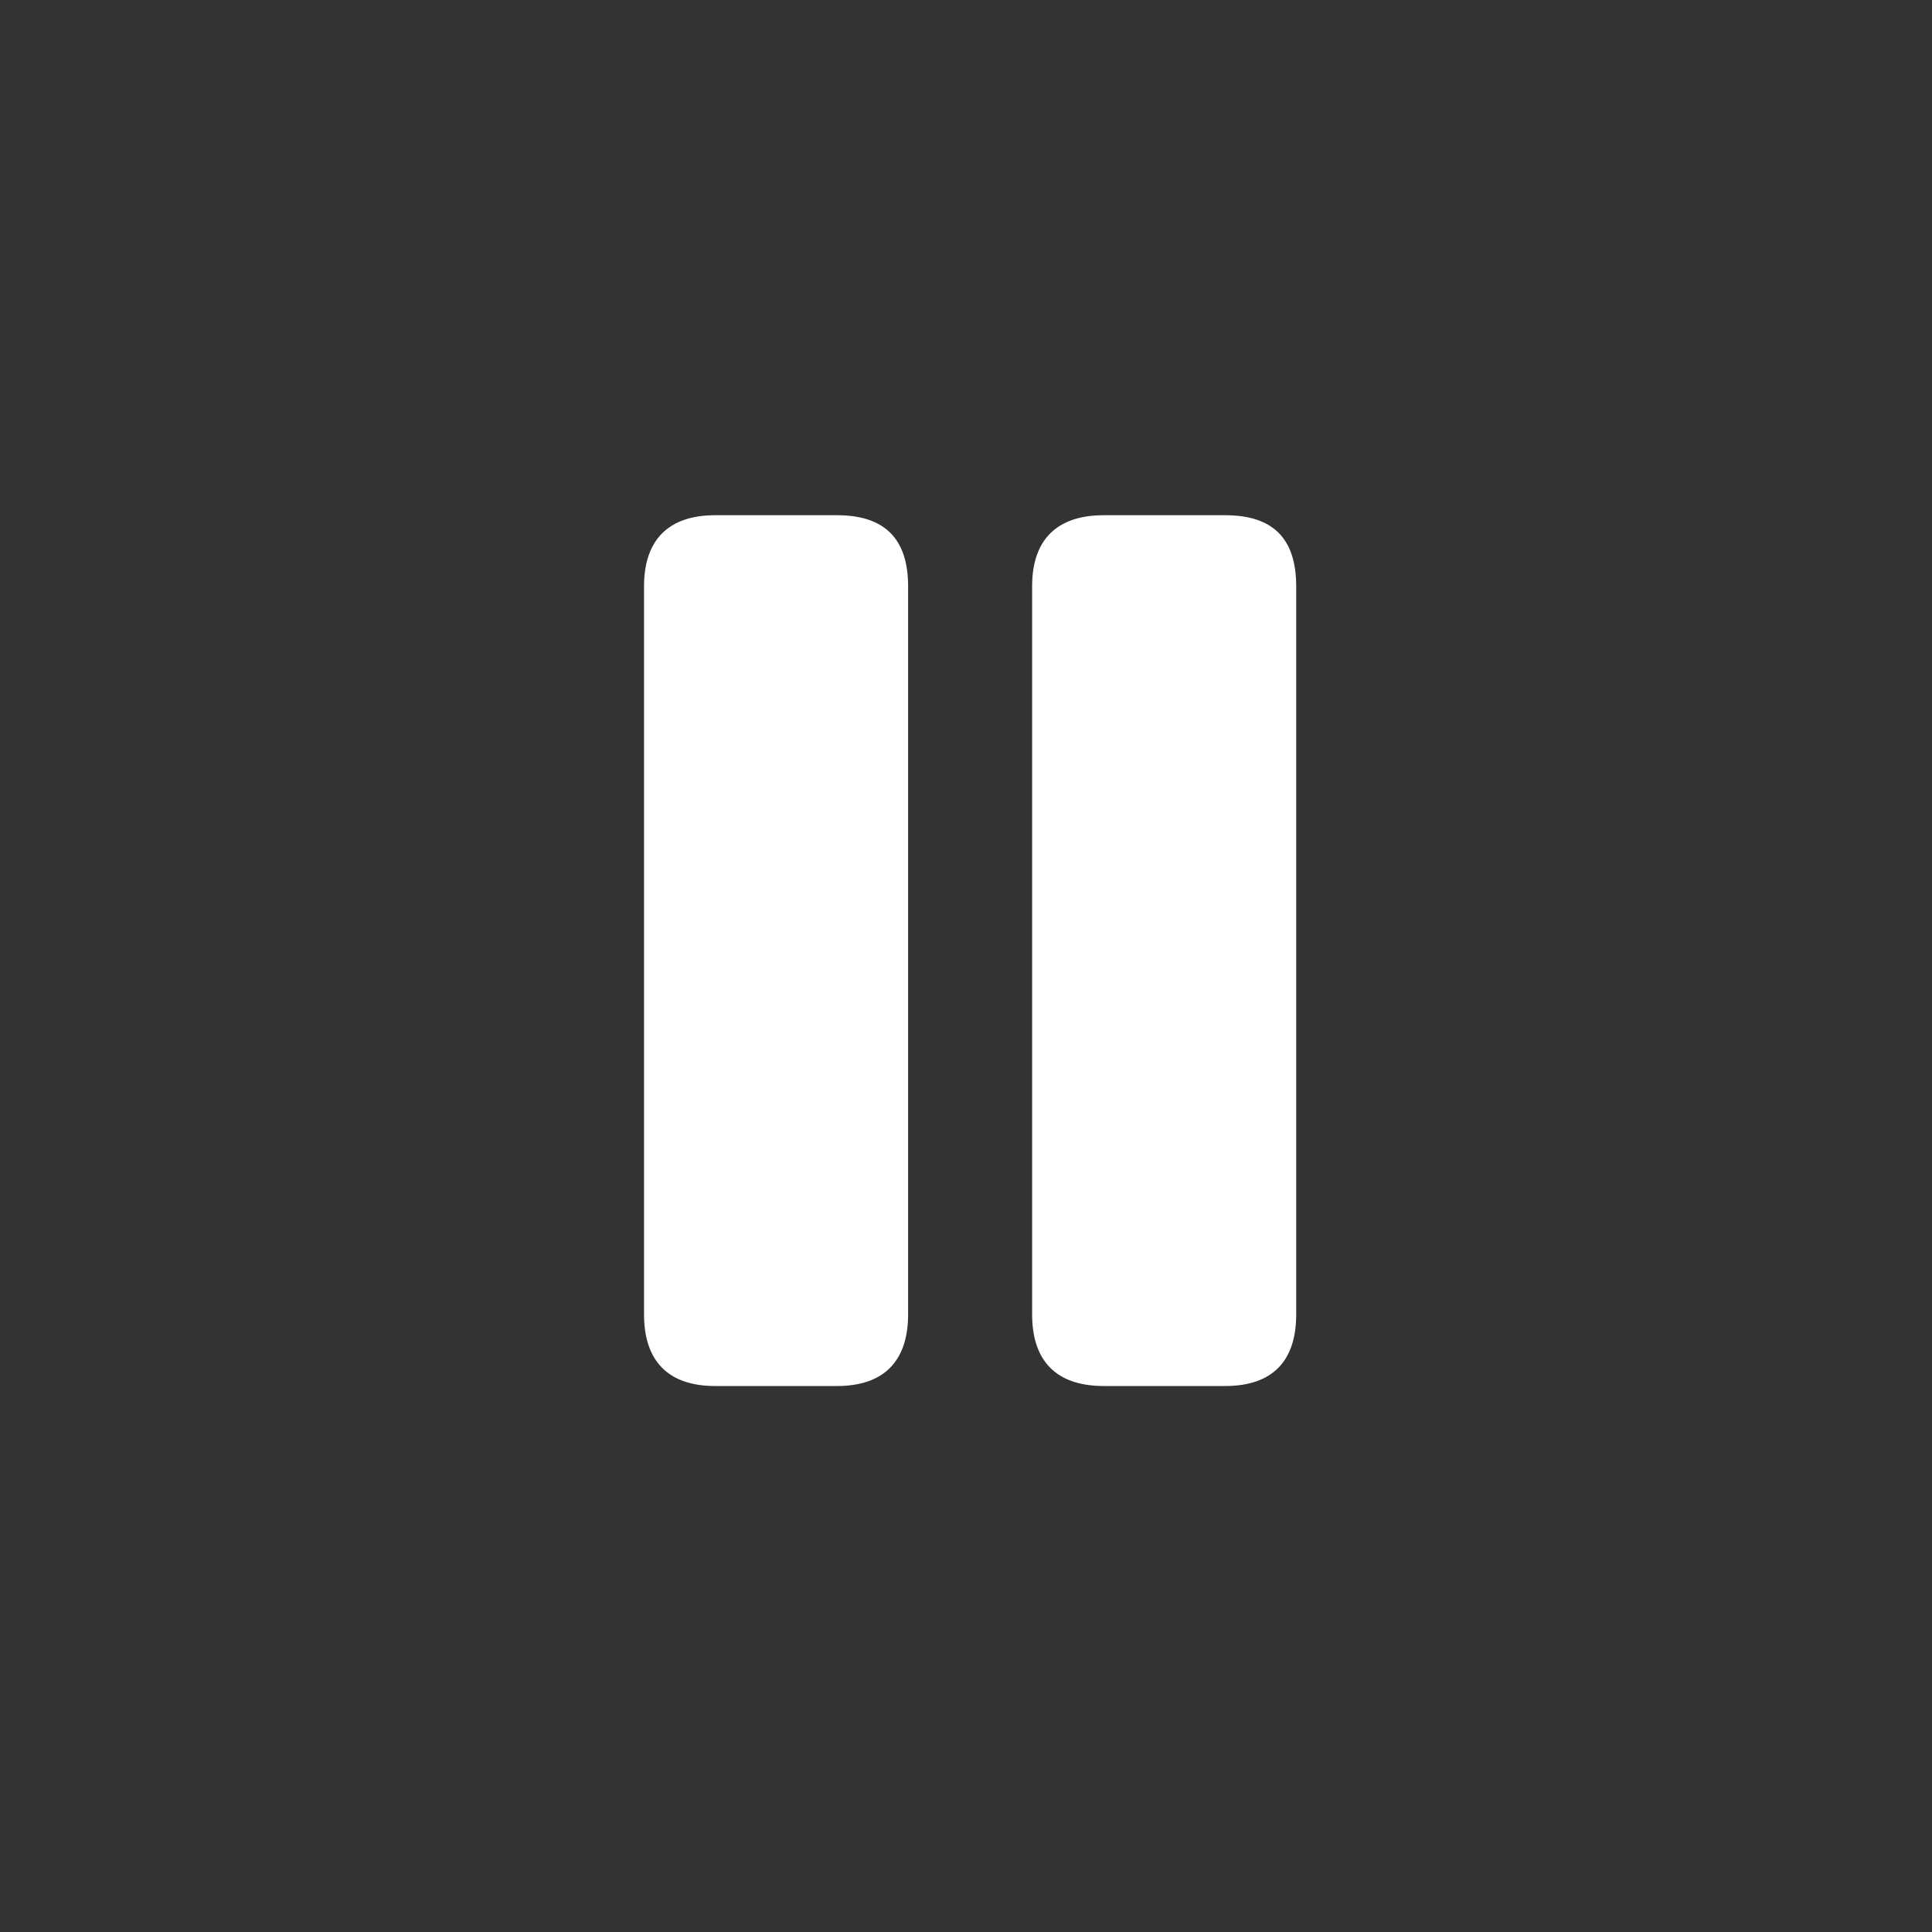 <svg width="80" height="80" viewBox="0 0 80 80" fill="none" xmlns="http://www.w3.org/2000/svg">
<rect x="0" y="0" width="80" height="80" fill="#333333" stroke="none"/>
<path d="M29.612 57.392C27.686 57.392 26.668 56.374 26.668 54.426V24.278C26.668 22.352 27.686 21.334 29.612 21.334H34.659C36.585 21.334 37.603 22.263 37.603 24.278V54.426C37.603 56.374 36.585 57.392 34.659 57.392H29.612ZM45.704 57.392C43.757 57.392 42.738 56.374 42.738 54.426V24.278C42.738 22.352 43.757 21.334 45.704 21.334H50.729C52.677 21.334 53.673 22.263 53.673 24.278V54.426C53.673 56.374 52.677 57.392 50.729 57.392H45.704Z" fill="white"/>
</svg>
